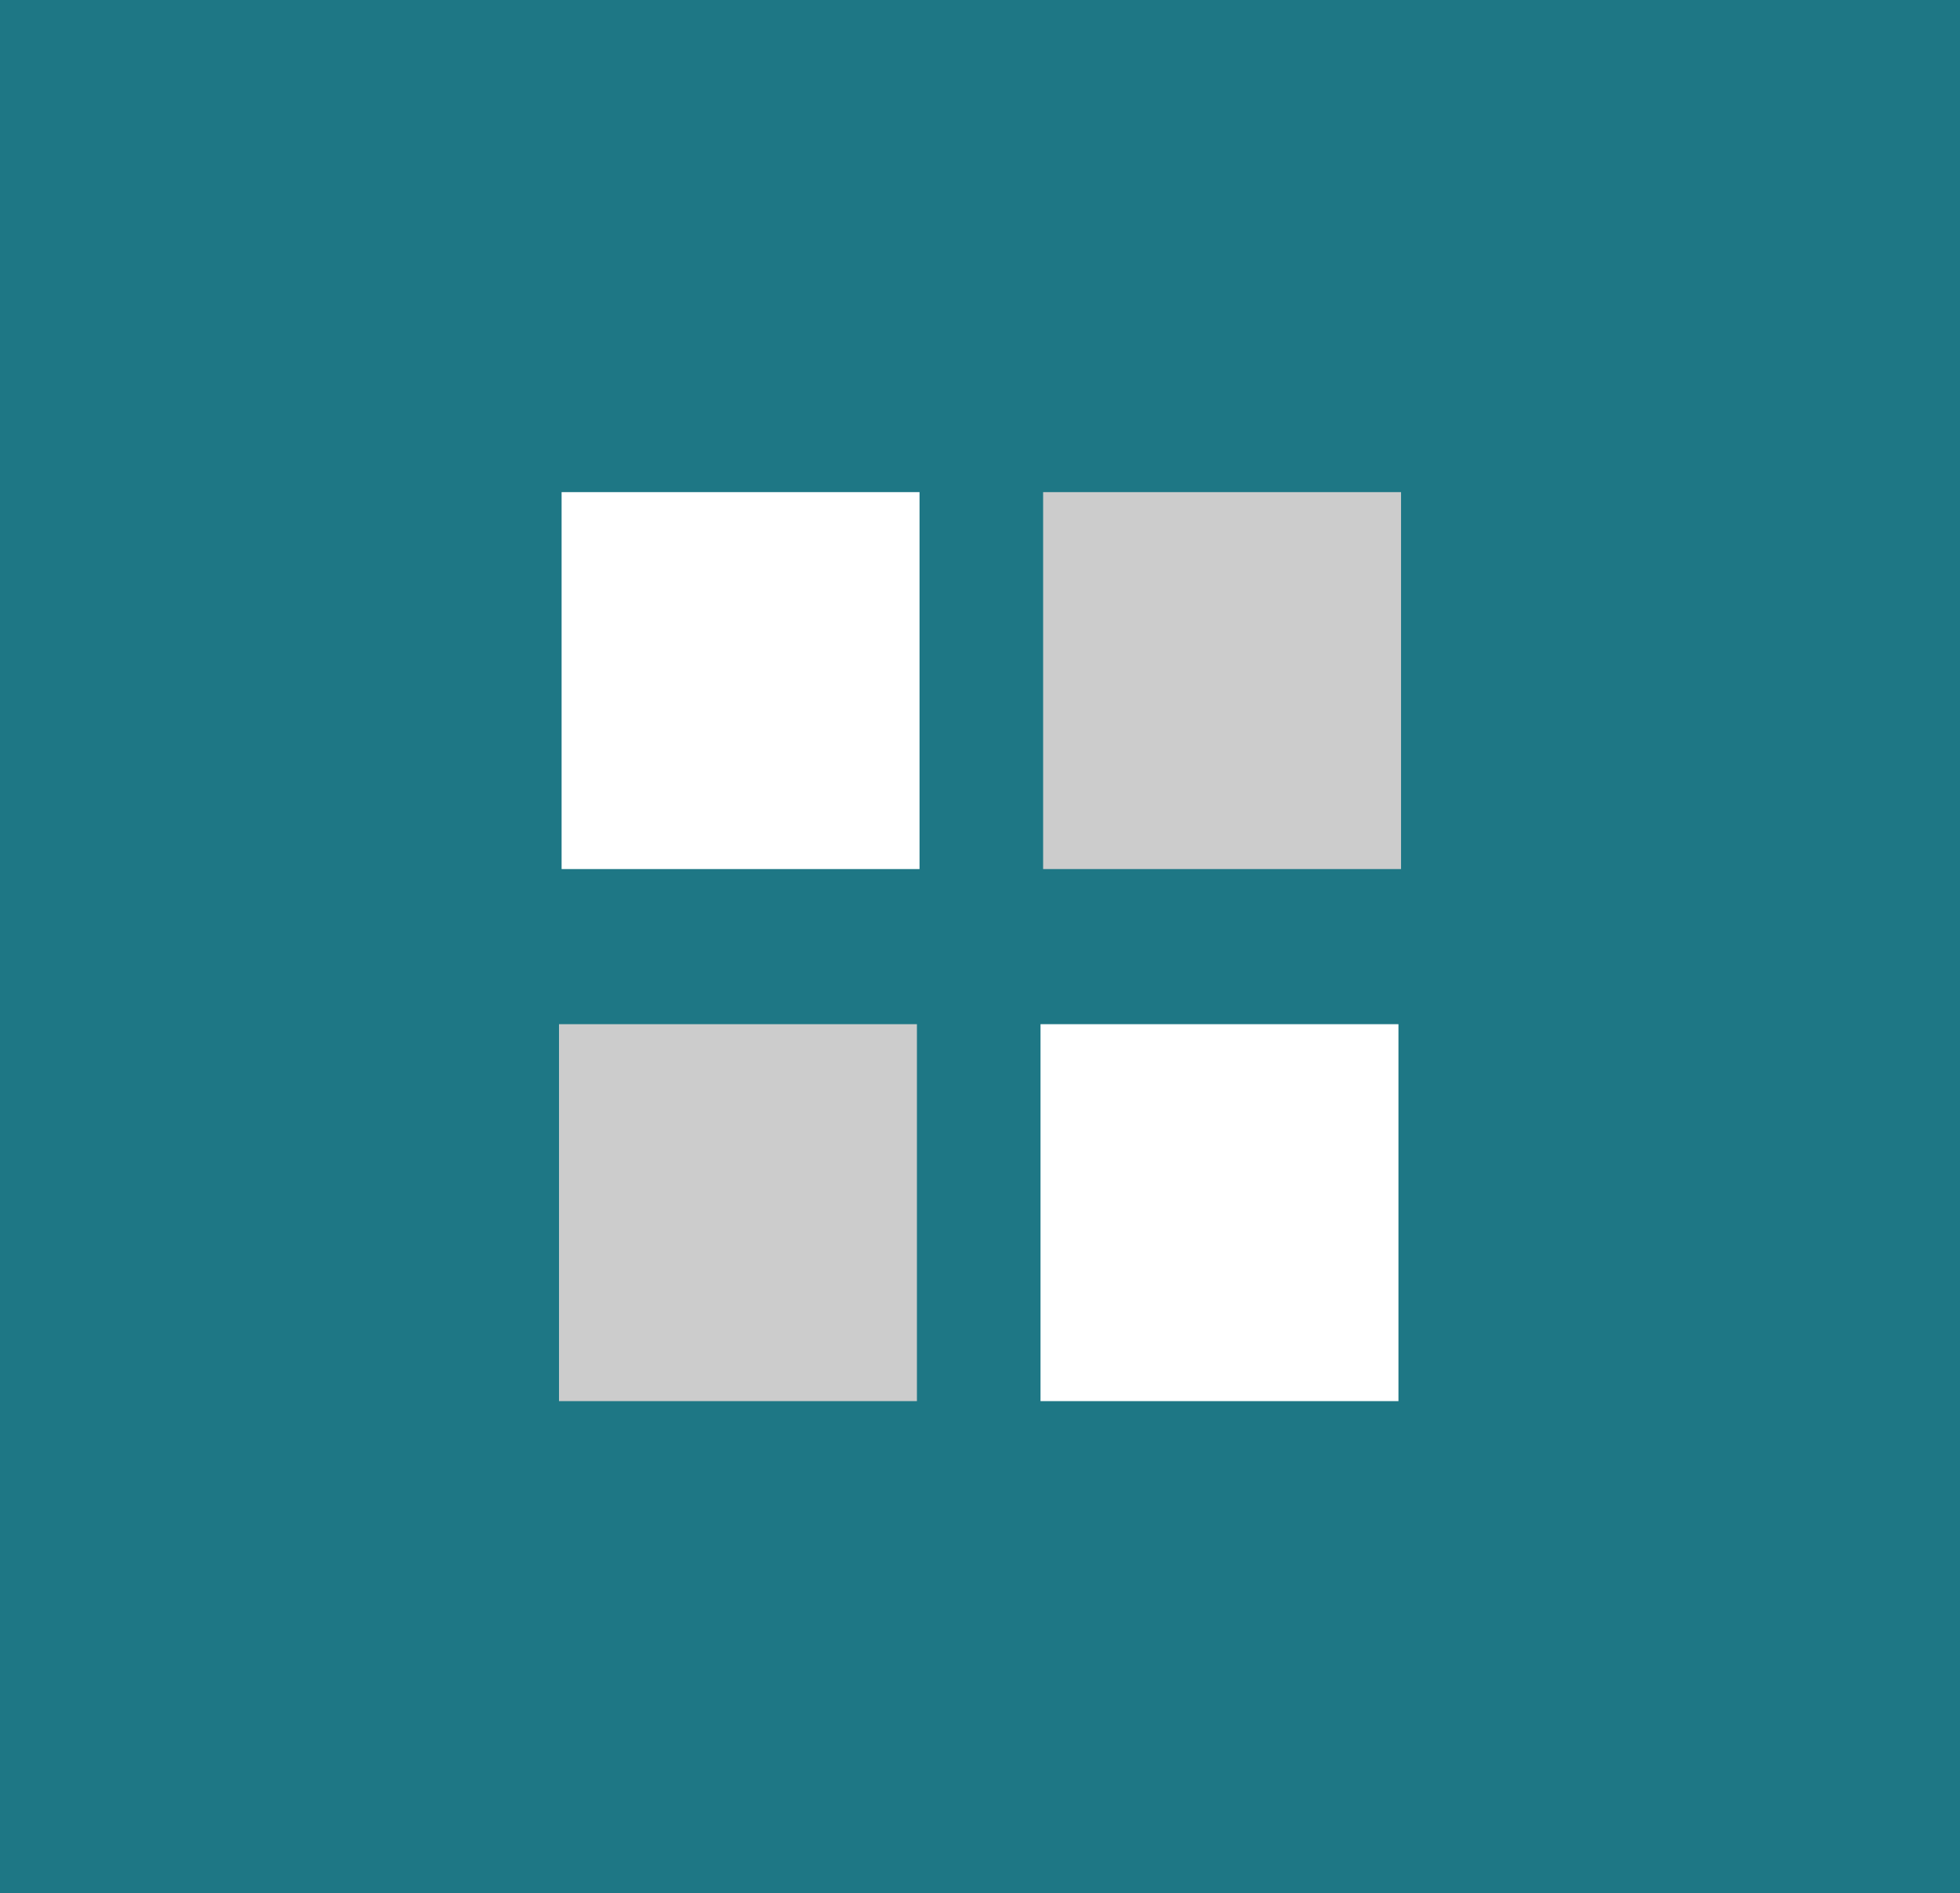 <svg version="1.1" xmlns="http://www.w3.org/2000/svg" xmlns:xlink="http://www.w3.org/1999/xlink" width="39.947" height="38.593" viewBox="0,0,39.947,38.593"><rect x="0" y="0" width="39.947" height="38.593" fill="#333333" stroke="none"/><g transform="translate(-382.129,-12.954)"><g data-paper-data="{&quot;isPaintingLayer&quot;:true}" fill-rule="nonzero" stroke="none" stroke-width="0" stroke-linecap="butt" stroke-linejoin="miter" stroke-miterlimit="10" stroke-dasharray="" stroke-dashoffset="0" style="mix-blend-mode: normal"><path d="M382.129,51.547v-38.593h39.947v38.593z" fill-opacity="0.404" fill="#00dcff"/><path d="M403.389,30.67v-7.684h7.295v7.684z" fill="#cccccc"/><path d="M393.575,30.67v-7.684h7.295v7.684z" data-paper-data="{&quot;index&quot;:null}" fill="#ffffff"/><path d="M393.522,41.516v-7.684h7.295v7.684z" data-paper-data="{&quot;index&quot;:null}" fill="#cccccc"/><path d="M403.336,41.516v-7.684h7.295v7.684z" data-paper-data="{&quot;index&quot;:null}" fill="#ffffff"/></g></g></svg>